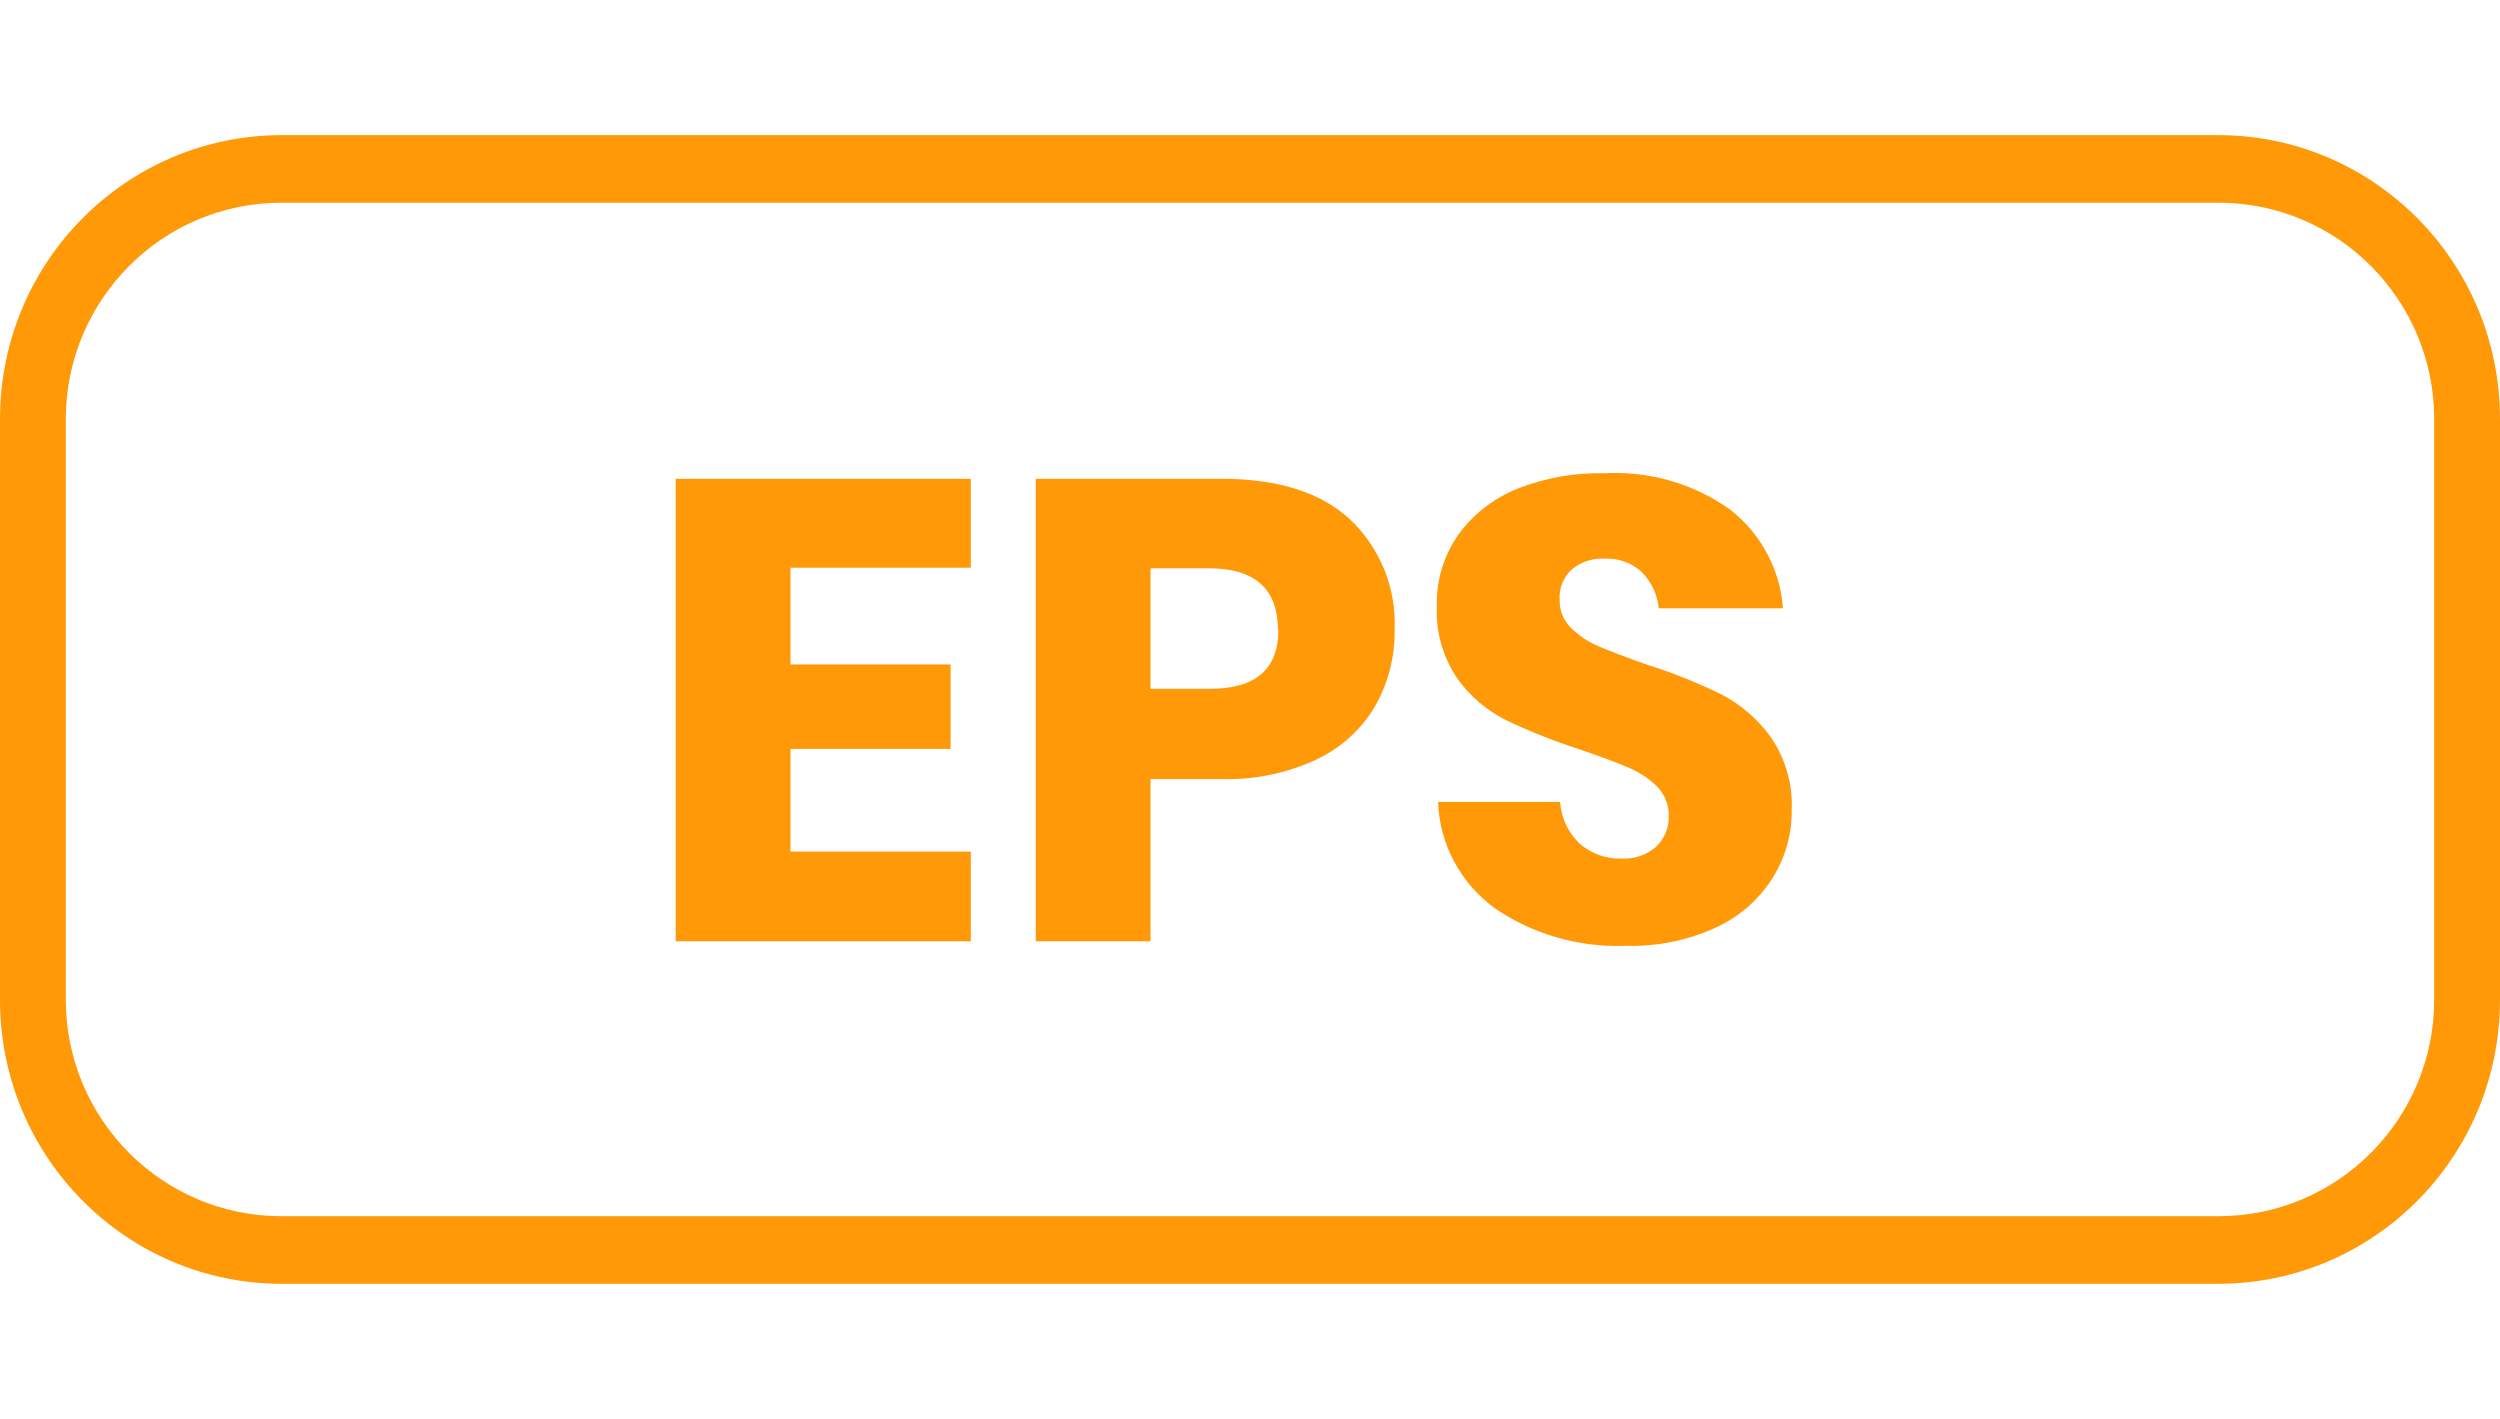 <svg width="37" height="21" viewBox="0 0 37 21" fill="none" xmlns="http://www.w3.org/2000/svg">
<path fill-rule="evenodd" clip-rule="evenodd" d="M4.168 3C2.394 3 0.974 4.444 0.974 6.203V14.797C0.974 16.556 2.394 18 4.168 18H32.832C34.606 18 36.026 16.556 36.026 14.797V6.203C36.026 4.444 34.606 3 32.832 3H4.168ZM0 6.203C0 3.872 1.876 2 4.168 2H32.832C35.124 2 37 3.872 37 6.203V14.797C37 17.128 35.124 19 32.832 19H4.168C1.876 19 0 17.128 0 14.797V6.203Z" fill="#FF9908"/>
<path d="M25.397 13.727C25.741 13.568 26.03 13.316 26.23 13.001C26.421 12.698 26.521 12.349 26.517 11.994C26.535 11.61 26.427 11.231 26.209 10.911C26.019 10.646 25.767 10.428 25.474 10.276C25.119 10.102 24.751 9.955 24.373 9.836C24.063 9.727 23.825 9.636 23.659 9.565C23.504 9.5 23.364 9.406 23.246 9.288C23.192 9.233 23.15 9.169 23.122 9.099C23.094 9.028 23.081 8.953 23.083 8.878C23.076 8.793 23.09 8.709 23.122 8.63C23.154 8.551 23.203 8.48 23.267 8.423C23.402 8.314 23.573 8.259 23.748 8.268C23.849 8.263 23.949 8.278 24.044 8.312C24.139 8.346 24.225 8.398 24.298 8.466C24.441 8.613 24.53 8.802 24.55 9.003H26.387C26.368 8.721 26.289 8.446 26.155 8.196C26.022 7.945 25.837 7.724 25.612 7.546C25.073 7.159 24.413 6.968 23.745 7.004C23.305 6.994 22.868 7.071 22.46 7.232C22.107 7.374 21.802 7.611 21.582 7.915C21.366 8.225 21.255 8.594 21.265 8.969C21.247 9.348 21.353 9.722 21.566 10.039C21.752 10.301 22.002 10.514 22.292 10.66C22.644 10.828 23.007 10.971 23.379 11.091C23.682 11.194 23.92 11.283 24.093 11.357C24.255 11.423 24.401 11.52 24.525 11.641C24.582 11.7 24.627 11.768 24.656 11.843C24.686 11.918 24.7 11.998 24.697 12.079C24.7 12.163 24.685 12.247 24.652 12.326C24.62 12.404 24.571 12.475 24.508 12.534C24.367 12.656 24.181 12.718 23.993 12.707C23.763 12.713 23.541 12.631 23.372 12.479C23.205 12.316 23.105 12.099 23.09 11.869H21.284C21.294 12.175 21.374 12.474 21.518 12.745C21.662 13.017 21.867 13.253 22.117 13.438C22.685 13.828 23.369 14.025 24.063 13.998C24.523 14.011 24.981 13.918 25.397 13.727Z" fill="#FF9908"/>
<path d="M11.699 9.834V8.402H14.368V7.086H10V13.931H14.368V12.604H11.699V11.084H14.069V9.834H11.699Z" fill="#FF9908"/>
<path fill-rule="evenodd" clip-rule="evenodd" d="M17.028 11.53V13.931H15.329V7.086H18.078C18.913 7.086 19.549 7.287 19.984 7.69C20.205 7.901 20.377 8.156 20.49 8.437C20.603 8.719 20.654 9.02 20.64 9.322C20.647 9.72 20.546 10.113 20.346 10.46C20.144 10.8 19.841 11.073 19.478 11.243C19.041 11.446 18.561 11.544 18.078 11.53H17.028ZM18.913 9.322C18.913 8.715 18.572 8.411 17.891 8.411H17.028V10.194H17.891C18.577 10.2 18.92 9.909 18.92 9.322H18.913Z" fill="#FF9908"/>
</svg>
